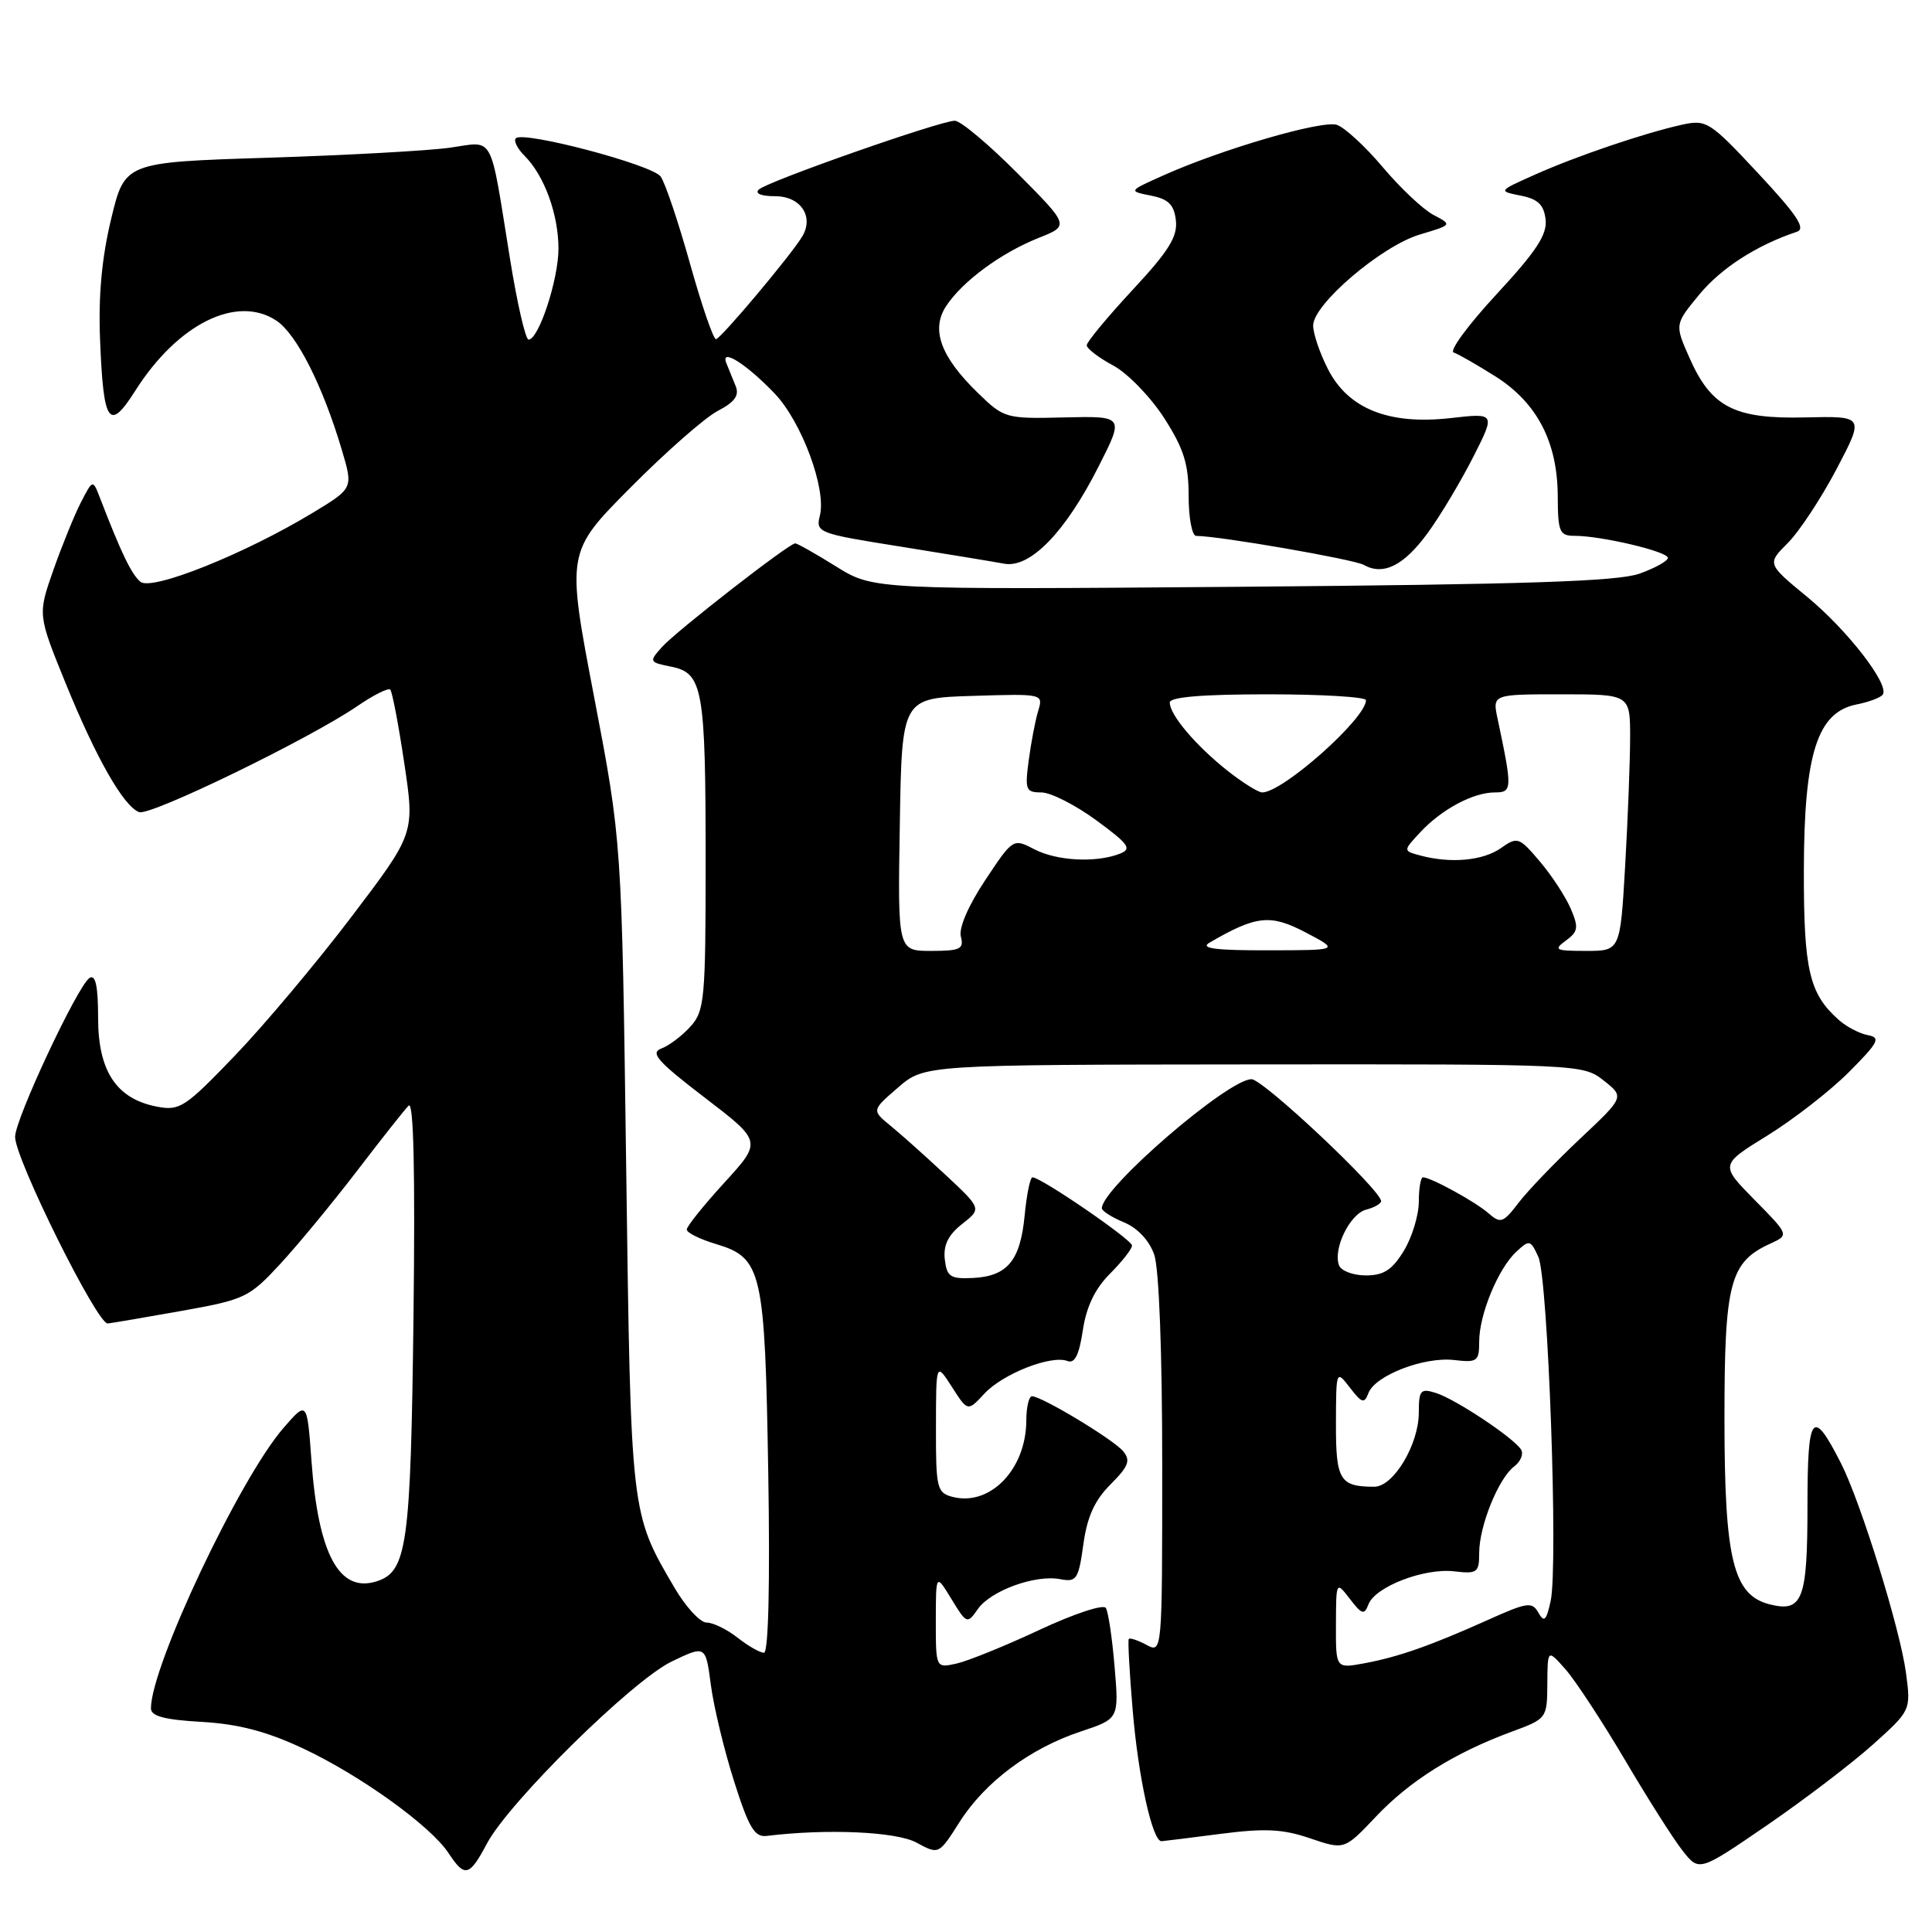 <?xml version="1.0" encoding="UTF-8" standalone="no"?>
<!DOCTYPE svg PUBLIC "-//W3C//DTD SVG 1.1//EN" "http://www.w3.org/Graphics/SVG/1.1/DTD/svg11.dtd" >
<svg xmlns="http://www.w3.org/2000/svg" xmlns:xlink="http://www.w3.org/1999/xlink" version="1.1" viewBox="0 0 256 256">
 <g >
 <path fill="currentColor"
d=" M 64.52 244.28 C 67.45 238.77 83.78 222.68 89.00 220.16 C 93.50 218.00 93.50 218.00 94.19 223.25 C 94.57 226.14 95.95 231.88 97.26 236.00 C 99.21 242.15 99.98 243.46 101.57 243.27 C 109.61 242.29 118.78 242.70 121.45 244.16 C 124.40 245.76 124.40 245.76 127.15 241.42 C 130.52 236.12 136.47 231.67 143.21 229.43 C 148.27 227.75 148.27 227.75 147.69 220.87 C 147.38 217.09 146.85 213.57 146.53 213.06 C 146.21 212.54 142.26 213.85 137.73 215.97 C 133.20 218.09 128.26 220.09 126.75 220.43 C 124.00 221.04 124.00 221.04 124.00 214.77 C 124.01 208.50 124.01 208.50 126.07 211.88 C 128.09 215.19 128.16 215.22 129.57 213.21 C 131.28 210.76 137.21 208.61 140.50 209.25 C 142.65 209.66 142.91 209.27 143.55 204.65 C 144.05 200.99 145.04 198.80 147.15 196.69 C 149.54 194.30 149.84 193.52 148.83 192.30 C 147.55 190.75 138.06 185.03 136.75 185.01 C 136.34 185.00 135.99 186.46 135.99 188.25 C 135.96 194.71 131.17 199.64 126.20 198.34 C 124.15 197.80 124.00 197.19 124.02 189.13 C 124.03 180.50 124.03 180.50 126.13 183.77 C 128.23 187.05 128.23 187.05 130.44 184.66 C 132.87 182.04 139.29 179.51 141.44 180.34 C 142.41 180.71 142.99 179.55 143.48 176.27 C 143.95 173.13 145.10 170.75 147.09 168.76 C 148.69 167.16 150.00 165.48 150.00 165.04 C 150.00 164.27 137.94 156.00 136.81 156.00 C 136.50 156.00 136.04 158.28 135.77 161.07 C 135.19 167.06 133.48 169.12 128.88 169.34 C 125.92 169.48 125.46 169.17 125.19 166.87 C 124.98 164.99 125.64 163.64 127.48 162.19 C 130.08 160.15 130.08 160.15 125.29 155.68 C 122.65 153.22 119.38 150.29 118.00 149.17 C 115.50 147.12 115.50 147.12 119.00 144.10 C 122.50 141.08 122.50 141.08 166.12 141.04 C 209.41 141.00 209.75 141.02 212.49 143.17 C 215.26 145.35 215.26 145.35 209.33 150.92 C 206.08 153.99 202.41 157.80 201.20 159.40 C 199.18 162.04 198.83 162.16 197.24 160.77 C 195.50 159.24 189.59 156.00 188.55 156.00 C 188.25 156.00 188.00 157.46 188.00 159.25 C 187.99 161.04 187.10 163.96 186.01 165.75 C 184.47 168.27 183.35 169.00 180.98 169.00 C 179.31 169.00 177.71 168.40 177.43 167.67 C 176.60 165.51 178.86 160.85 181.01 160.29 C 182.11 160.00 183.00 159.49 183.00 159.16 C 183.00 157.70 167.38 143.00 165.83 143.00 C 162.71 143.00 146.00 157.41 146.00 160.10 C 146.00 160.46 147.32 161.30 148.94 161.97 C 150.74 162.72 152.28 164.37 152.94 166.24 C 153.58 168.09 154.00 179.16 154.00 194.18 C 154.00 219.07 154.00 219.07 151.91 217.95 C 150.77 217.34 149.71 216.99 149.57 217.17 C 149.43 217.35 149.66 221.62 150.09 226.64 C 150.83 235.53 152.71 244.03 153.91 243.97 C 154.23 243.95 157.78 243.51 161.78 242.99 C 167.61 242.24 169.98 242.35 173.60 243.59 C 178.14 245.13 178.14 245.13 182.32 240.71 C 186.82 235.95 192.69 232.28 200.25 229.48 C 204.97 227.74 205.00 227.70 205.03 223.11 C 205.06 218.50 205.06 218.50 207.45 221.21 C 208.76 222.70 212.30 228.10 215.32 233.21 C 218.33 238.32 221.77 243.74 222.97 245.25 C 225.15 248.01 225.15 248.01 234.13 241.86 C 239.07 238.47 245.38 233.66 248.16 231.17 C 253.21 226.63 253.21 226.63 252.55 221.65 C 251.78 215.87 246.59 199.13 243.96 193.93 C 240.15 186.43 239.50 187.25 239.50 199.53 C 239.50 211.97 238.85 213.68 234.51 212.59 C 229.65 211.37 228.50 206.66 228.50 187.96 C 228.50 169.93 229.21 167.23 234.59 164.78 C 237.07 163.64 237.07 163.64 232.49 158.99 C 227.91 154.34 227.91 154.34 234.18 150.47 C 237.63 148.34 242.49 144.56 244.98 142.07 C 248.92 138.11 249.25 137.49 247.50 137.16 C 246.40 136.96 244.67 136.05 243.65 135.15 C 239.73 131.67 239.00 128.55 239.02 115.30 C 239.05 99.88 240.79 94.39 245.98 93.35 C 247.66 93.02 249.24 92.42 249.49 92.02 C 250.34 90.65 244.78 83.48 239.47 79.10 C 234.14 74.71 234.14 74.71 236.89 71.95 C 238.41 70.44 241.31 66.03 243.35 62.16 C 247.04 55.13 247.04 55.13 239.23 55.31 C 229.80 55.54 226.76 53.97 223.86 47.41 C 221.90 42.98 221.90 42.98 225.20 38.99 C 228.09 35.50 232.81 32.47 238.10 30.71 C 239.32 30.30 238.12 28.49 232.98 22.98 C 226.56 16.10 226.12 15.82 222.90 16.52 C 217.91 17.62 208.89 20.68 203.37 23.15 C 198.50 25.32 198.50 25.32 201.50 25.92 C 203.78 26.37 204.57 27.12 204.80 29.08 C 205.03 31.08 203.58 33.29 198.30 38.99 C 194.56 43.03 192.00 46.50 192.62 46.71 C 193.23 46.91 195.73 48.35 198.19 49.90 C 203.68 53.39 206.38 58.58 206.41 65.75 C 206.43 70.51 206.64 71.00 208.67 71.00 C 212.18 71.00 221.00 73.08 221.00 73.92 C 221.00 74.33 219.31 75.27 217.25 76.01 C 214.36 77.04 202.24 77.44 164.62 77.75 C 115.74 78.14 115.74 78.14 110.80 75.07 C 108.09 73.38 105.65 72.00 105.37 72.00 C 104.54 72.00 89.61 83.62 87.71 85.74 C 85.98 87.68 86.01 87.75 88.94 88.34 C 93.14 89.18 93.50 91.23 93.50 114.14 C 93.50 132.38 93.36 133.95 91.50 136.01 C 90.40 137.24 88.66 138.55 87.64 138.93 C 86.11 139.50 87.11 140.64 93.38 145.44 C 100.97 151.25 100.97 151.25 95.98 156.71 C 93.24 159.71 91.00 162.50 91.00 162.92 C 91.00 163.34 92.73 164.20 94.84 164.83 C 100.99 166.68 101.35 168.28 101.80 195.25 C 102.04 209.98 101.82 219.00 101.23 219.00 C 100.70 219.00 99.13 218.10 97.73 217.00 C 96.33 215.90 94.49 215.00 93.63 215.00 C 92.78 215.00 90.87 212.93 89.39 210.41 C 83.54 200.42 83.60 200.94 82.97 154.50 C 82.39 111.50 82.39 111.50 78.72 92.33 C 75.05 73.15 75.05 73.15 83.56 64.59 C 88.24 59.87 93.44 55.31 95.12 54.44 C 97.33 53.29 97.98 52.41 97.49 51.18 C 97.11 50.26 96.56 48.89 96.25 48.13 C 95.39 46.01 98.92 48.23 102.67 52.17 C 106.24 55.93 109.52 64.79 108.64 68.31 C 108.07 70.57 108.37 70.69 119.28 72.42 C 125.45 73.41 131.65 74.43 133.05 74.69 C 136.49 75.33 141.15 70.55 145.57 61.81 C 148.96 55.13 148.96 55.13 141.04 55.31 C 133.29 55.50 133.04 55.43 129.63 52.12 C 124.65 47.30 123.32 43.69 125.36 40.57 C 127.52 37.28 132.62 33.52 137.61 31.53 C 141.72 29.90 141.72 29.90 134.81 22.95 C 131.01 19.13 127.28 16.00 126.52 16.00 C 124.59 16.00 101.71 24.03 100.55 25.11 C 99.98 25.64 100.86 26.00 102.73 26.00 C 106.08 26.00 107.88 28.68 106.31 31.32 C 104.86 33.76 95.52 44.88 94.87 44.94 C 94.53 44.97 92.98 40.47 91.43 34.93 C 89.88 29.39 88.13 24.20 87.54 23.39 C 86.40 21.82 69.34 17.32 68.35 18.32 C 68.03 18.64 68.55 19.70 69.52 20.66 C 72.13 23.27 74.00 28.41 74.00 32.95 C 74.00 37.04 71.38 45.00 70.04 45.00 C 69.63 45.00 68.52 40.16 67.57 34.25 C 64.85 17.39 65.58 18.73 59.62 19.57 C 56.81 19.97 45.96 20.57 35.52 20.90 C 16.54 21.50 16.54 21.50 14.73 29.00 C 13.49 34.14 13.02 39.18 13.26 45.02 C 13.70 56.17 14.45 57.26 17.92 51.78 C 23.54 42.92 31.35 39.03 36.60 42.47 C 39.29 44.24 42.76 51.07 45.31 59.67 C 46.80 64.70 46.80 64.70 41.47 67.93 C 32.48 73.38 20.11 78.34 18.61 77.09 C 17.43 76.12 16.07 73.29 13.26 66.01 C 12.30 63.51 12.30 63.51 10.73 66.55 C 9.87 68.22 8.23 72.25 7.08 75.51 C 5.00 81.44 5.00 81.44 8.67 90.47 C 12.72 100.42 16.36 106.82 18.43 107.61 C 19.88 108.17 41.02 97.90 47.37 93.55 C 49.49 92.09 51.45 91.12 51.71 91.38 C 51.97 91.64 52.81 96.03 53.57 101.14 C 54.96 110.43 54.96 110.43 46.58 121.47 C 41.98 127.53 35.02 135.82 31.12 139.88 C 24.50 146.77 23.82 147.22 20.77 146.63 C 15.43 145.60 13.00 141.93 13.00 134.89 C 13.00 130.68 12.66 129.09 11.87 129.58 C 10.32 130.54 2.00 148.28 2.00 150.64 C 2.00 153.57 12.90 175.52 14.28 175.37 C 14.95 175.29 19.40 174.53 24.17 173.68 C 32.46 172.20 33.03 171.92 37.17 167.44 C 39.55 164.86 44.12 159.31 47.33 155.12 C 50.53 150.93 53.60 147.05 54.15 146.50 C 54.81 145.84 55.02 155.27 54.79 174.50 C 54.42 204.83 53.95 208.25 49.89 209.54 C 44.95 211.10 42.17 205.95 41.27 193.55 C 40.69 185.60 40.69 185.60 37.54 189.24 C 31.73 195.95 20.00 220.79 20.00 226.36 C 20.00 227.40 21.77 227.88 26.75 228.16 C 31.64 228.45 35.34 229.42 40.18 231.69 C 47.78 235.26 57.09 241.96 59.45 245.57 C 61.58 248.81 62.20 248.66 64.52 244.28 Z  M 189.19 70.61 C 190.84 68.35 193.53 63.85 195.18 60.61 C 198.17 54.72 198.17 54.72 192.20 55.40 C 184.02 56.32 178.64 54.17 175.96 48.91 C 174.88 46.80 174.00 44.20 174.00 43.13 C 174.00 40.32 183.05 32.60 188.12 31.08 C 192.44 29.79 192.44 29.79 189.95 28.48 C 188.58 27.77 185.56 24.92 183.23 22.16 C 180.90 19.39 178.15 16.87 177.13 16.54 C 175.14 15.91 161.92 19.76 154.18 23.23 C 149.50 25.32 149.50 25.32 152.50 25.92 C 154.83 26.38 155.57 27.11 155.81 29.21 C 156.06 31.35 154.86 33.27 150.06 38.43 C 146.73 42.02 144.00 45.31 144.00 45.75 C 144.00 46.19 145.57 47.39 147.50 48.43 C 149.42 49.46 152.45 52.59 154.25 55.38 C 156.87 59.47 157.50 61.48 157.50 65.73 C 157.50 68.63 157.95 71.00 158.50 71.01 C 161.58 71.02 179.37 74.11 180.70 74.85 C 183.31 76.31 186.02 74.95 189.19 70.61 Z  M 177.02 215.30 C 177.04 209.50 177.04 209.50 178.87 211.87 C 180.46 213.94 180.78 214.03 181.33 212.58 C 182.23 210.24 188.71 207.75 192.68 208.21 C 195.75 208.57 196.00 208.38 196.00 205.77 C 196.00 202.21 198.56 195.88 200.63 194.32 C 201.49 193.67 201.91 192.66 201.55 192.08 C 200.59 190.53 192.85 185.38 190.25 184.57 C 188.23 183.94 188.00 184.20 188.00 187.18 C 187.99 191.42 184.64 197.00 182.10 197.00 C 177.53 197.00 177.00 196.12 177.02 188.64 C 177.04 181.53 177.05 181.51 178.87 183.87 C 180.46 185.94 180.78 186.03 181.33 184.58 C 182.23 182.24 188.71 179.75 192.68 180.21 C 195.75 180.57 196.00 180.38 196.00 177.77 C 196.00 174.19 198.51 168.10 200.91 165.87 C 202.66 164.24 202.80 164.28 203.84 166.55 C 205.13 169.38 206.49 207.50 205.47 212.14 C 204.90 214.75 204.60 215.03 203.85 213.70 C 203.02 212.21 202.38 212.30 197.22 214.62 C 189.59 218.05 185.26 219.57 180.75 220.40 C 177.00 221.09 177.00 221.09 177.02 215.30 Z  M 119.23 109.25 C 119.50 92.50 119.50 92.50 128.88 92.21 C 138.24 91.92 138.25 91.93 137.56 94.21 C 137.18 95.47 136.62 98.41 136.31 100.75 C 135.79 104.66 135.92 105.00 137.99 105.00 C 139.22 105.00 142.49 106.66 145.26 108.69 C 149.59 111.87 150.02 112.48 148.39 113.12 C 145.24 114.35 140.07 114.09 137.07 112.54 C 134.24 111.07 134.23 111.08 130.53 116.65 C 128.30 120.01 127.02 122.98 127.32 124.11 C 127.75 125.75 127.23 126.00 123.38 126.00 C 118.95 126.00 118.95 126.00 119.23 109.25 Z  M 160.26 124.91 C 166.47 121.30 168.32 121.10 173.00 123.55 C 177.50 125.91 177.50 125.91 168.00 125.92 C 161.04 125.94 158.97 125.66 160.26 124.91 Z  M 207.49 124.63 C 209.12 123.44 209.20 122.90 208.12 120.38 C 207.44 118.80 205.60 115.99 204.03 114.14 C 201.28 110.90 201.07 110.84 198.86 112.39 C 196.48 114.05 192.23 114.44 188.20 113.36 C 185.90 112.74 185.90 112.74 188.20 110.27 C 191.05 107.22 195.21 105.00 198.08 105.00 C 200.39 105.00 200.41 104.55 198.44 95.25 C 197.75 92.00 197.75 92.00 206.88 92.00 C 216.00 92.00 216.00 92.00 216.00 97.75 C 215.99 100.91 215.70 108.56 215.34 114.75 C 214.69 126.00 214.69 126.00 210.16 126.00 C 206.07 126.00 205.81 125.86 207.49 124.63 Z  M 162.58 102.07 C 158.41 98.75 155.00 94.72 155.00 93.09 C 155.00 92.36 159.27 92.00 168.00 92.00 C 175.15 92.00 181.00 92.35 181.00 92.78 C 181.00 95.20 169.98 105.00 167.25 105.00 C 166.72 105.00 164.61 103.68 162.58 102.07 Z "/>
</g>
</svg>